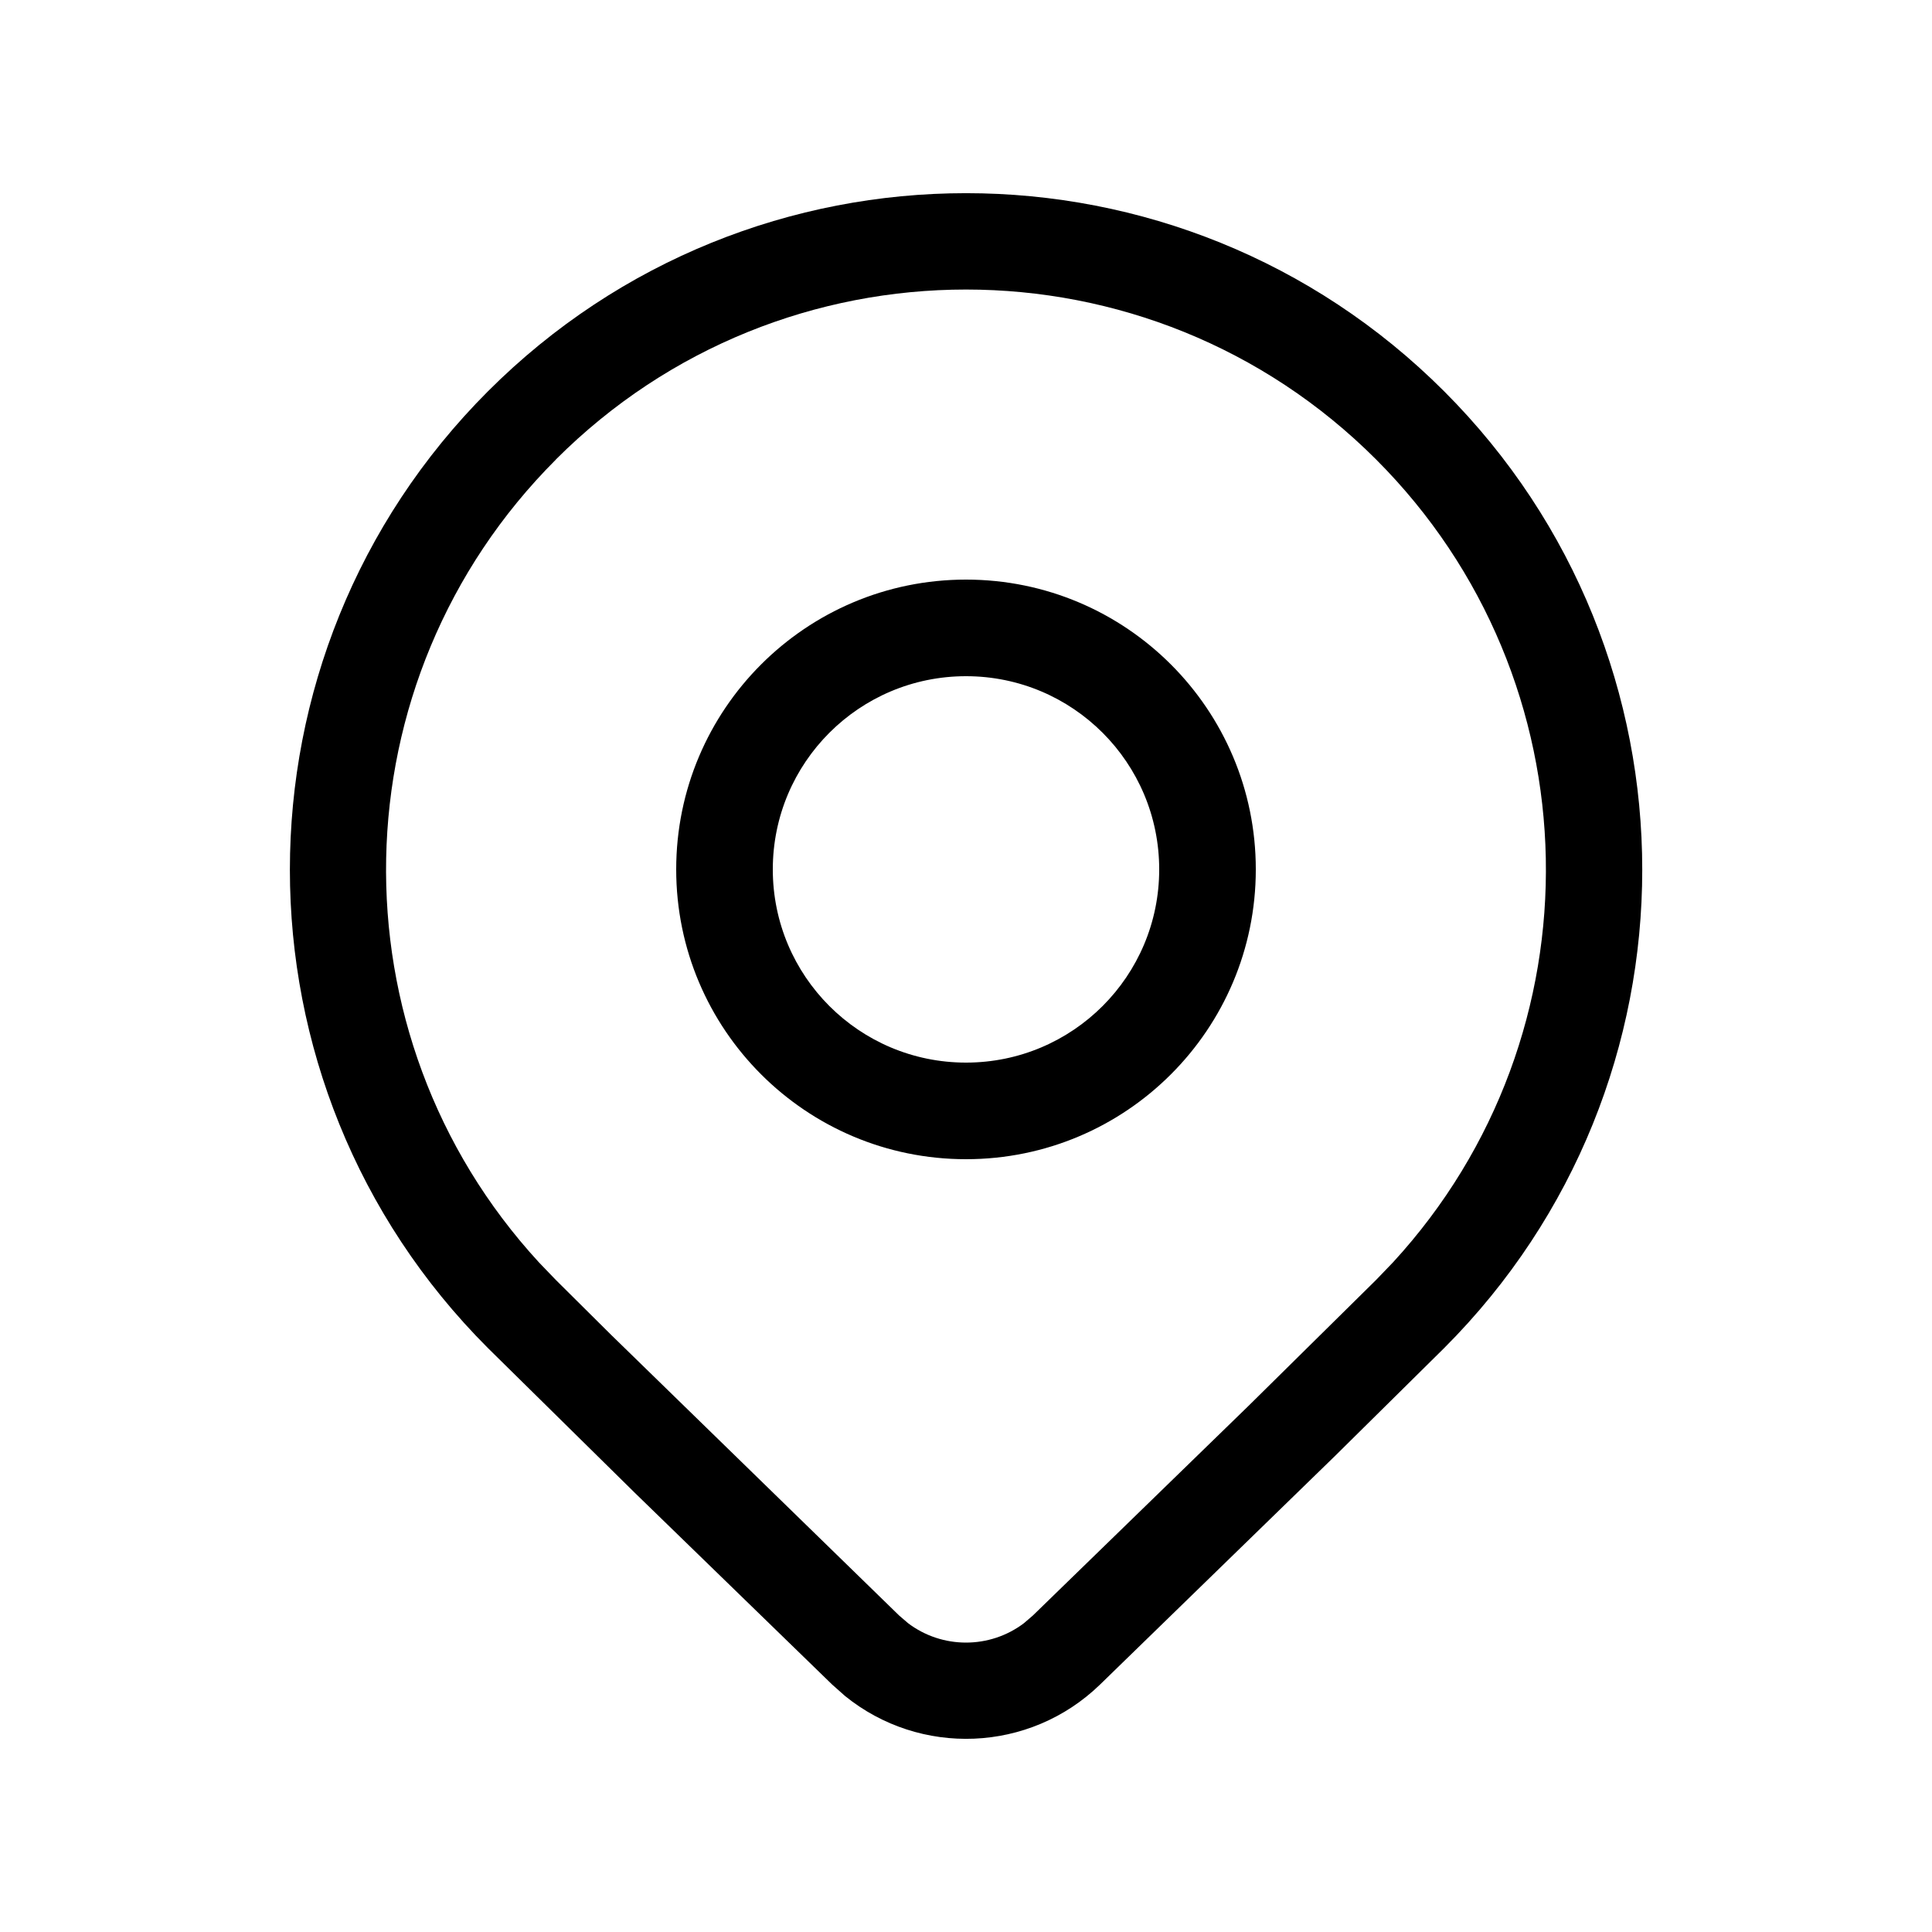 <svg version="1.1" xmlns="http://www.w3.org/2000/svg" width="20" height="20" viewBox="0 0 20 20">
<title>map</title>
<path d="M13 9c0 1.657-1.343 3-3 3s-3-1.343-3-3c0-1.657 1.343-3 3-3s3 1.343 3 3zM12 9c0-1.105-0.895-2-2-2s-2 0.895-2 2c0 1.105 0.895 2 2 2s2-0.895 2-2zM14.95 13.955c2.734-2.735 2.734-7.169 0-9.904s-7.166-2.735-9.899 0-2.734 7.169 0 9.904l1.521 1.499 2.043 1.985 0.133 0.118c0.775 0.628 1.909 0.589 2.639-0.118l2.436-2.37 1.127-1.114zM5.755 4.756c2.344-2.345 6.146-2.345 8.49 0 2.284 2.285 2.343 5.954 0.176 8.311l-0.176 0.183-1.321 1.304-2.231 2.169-0.093 0.080c-0.354 0.268-0.846 0.268-1.2-0l-0.093-0.080-2.981-2.905-0.571-0.567-0.176-0.183c-2.167-2.356-2.109-6.025 0.176-8.311z"></path>
</svg>

